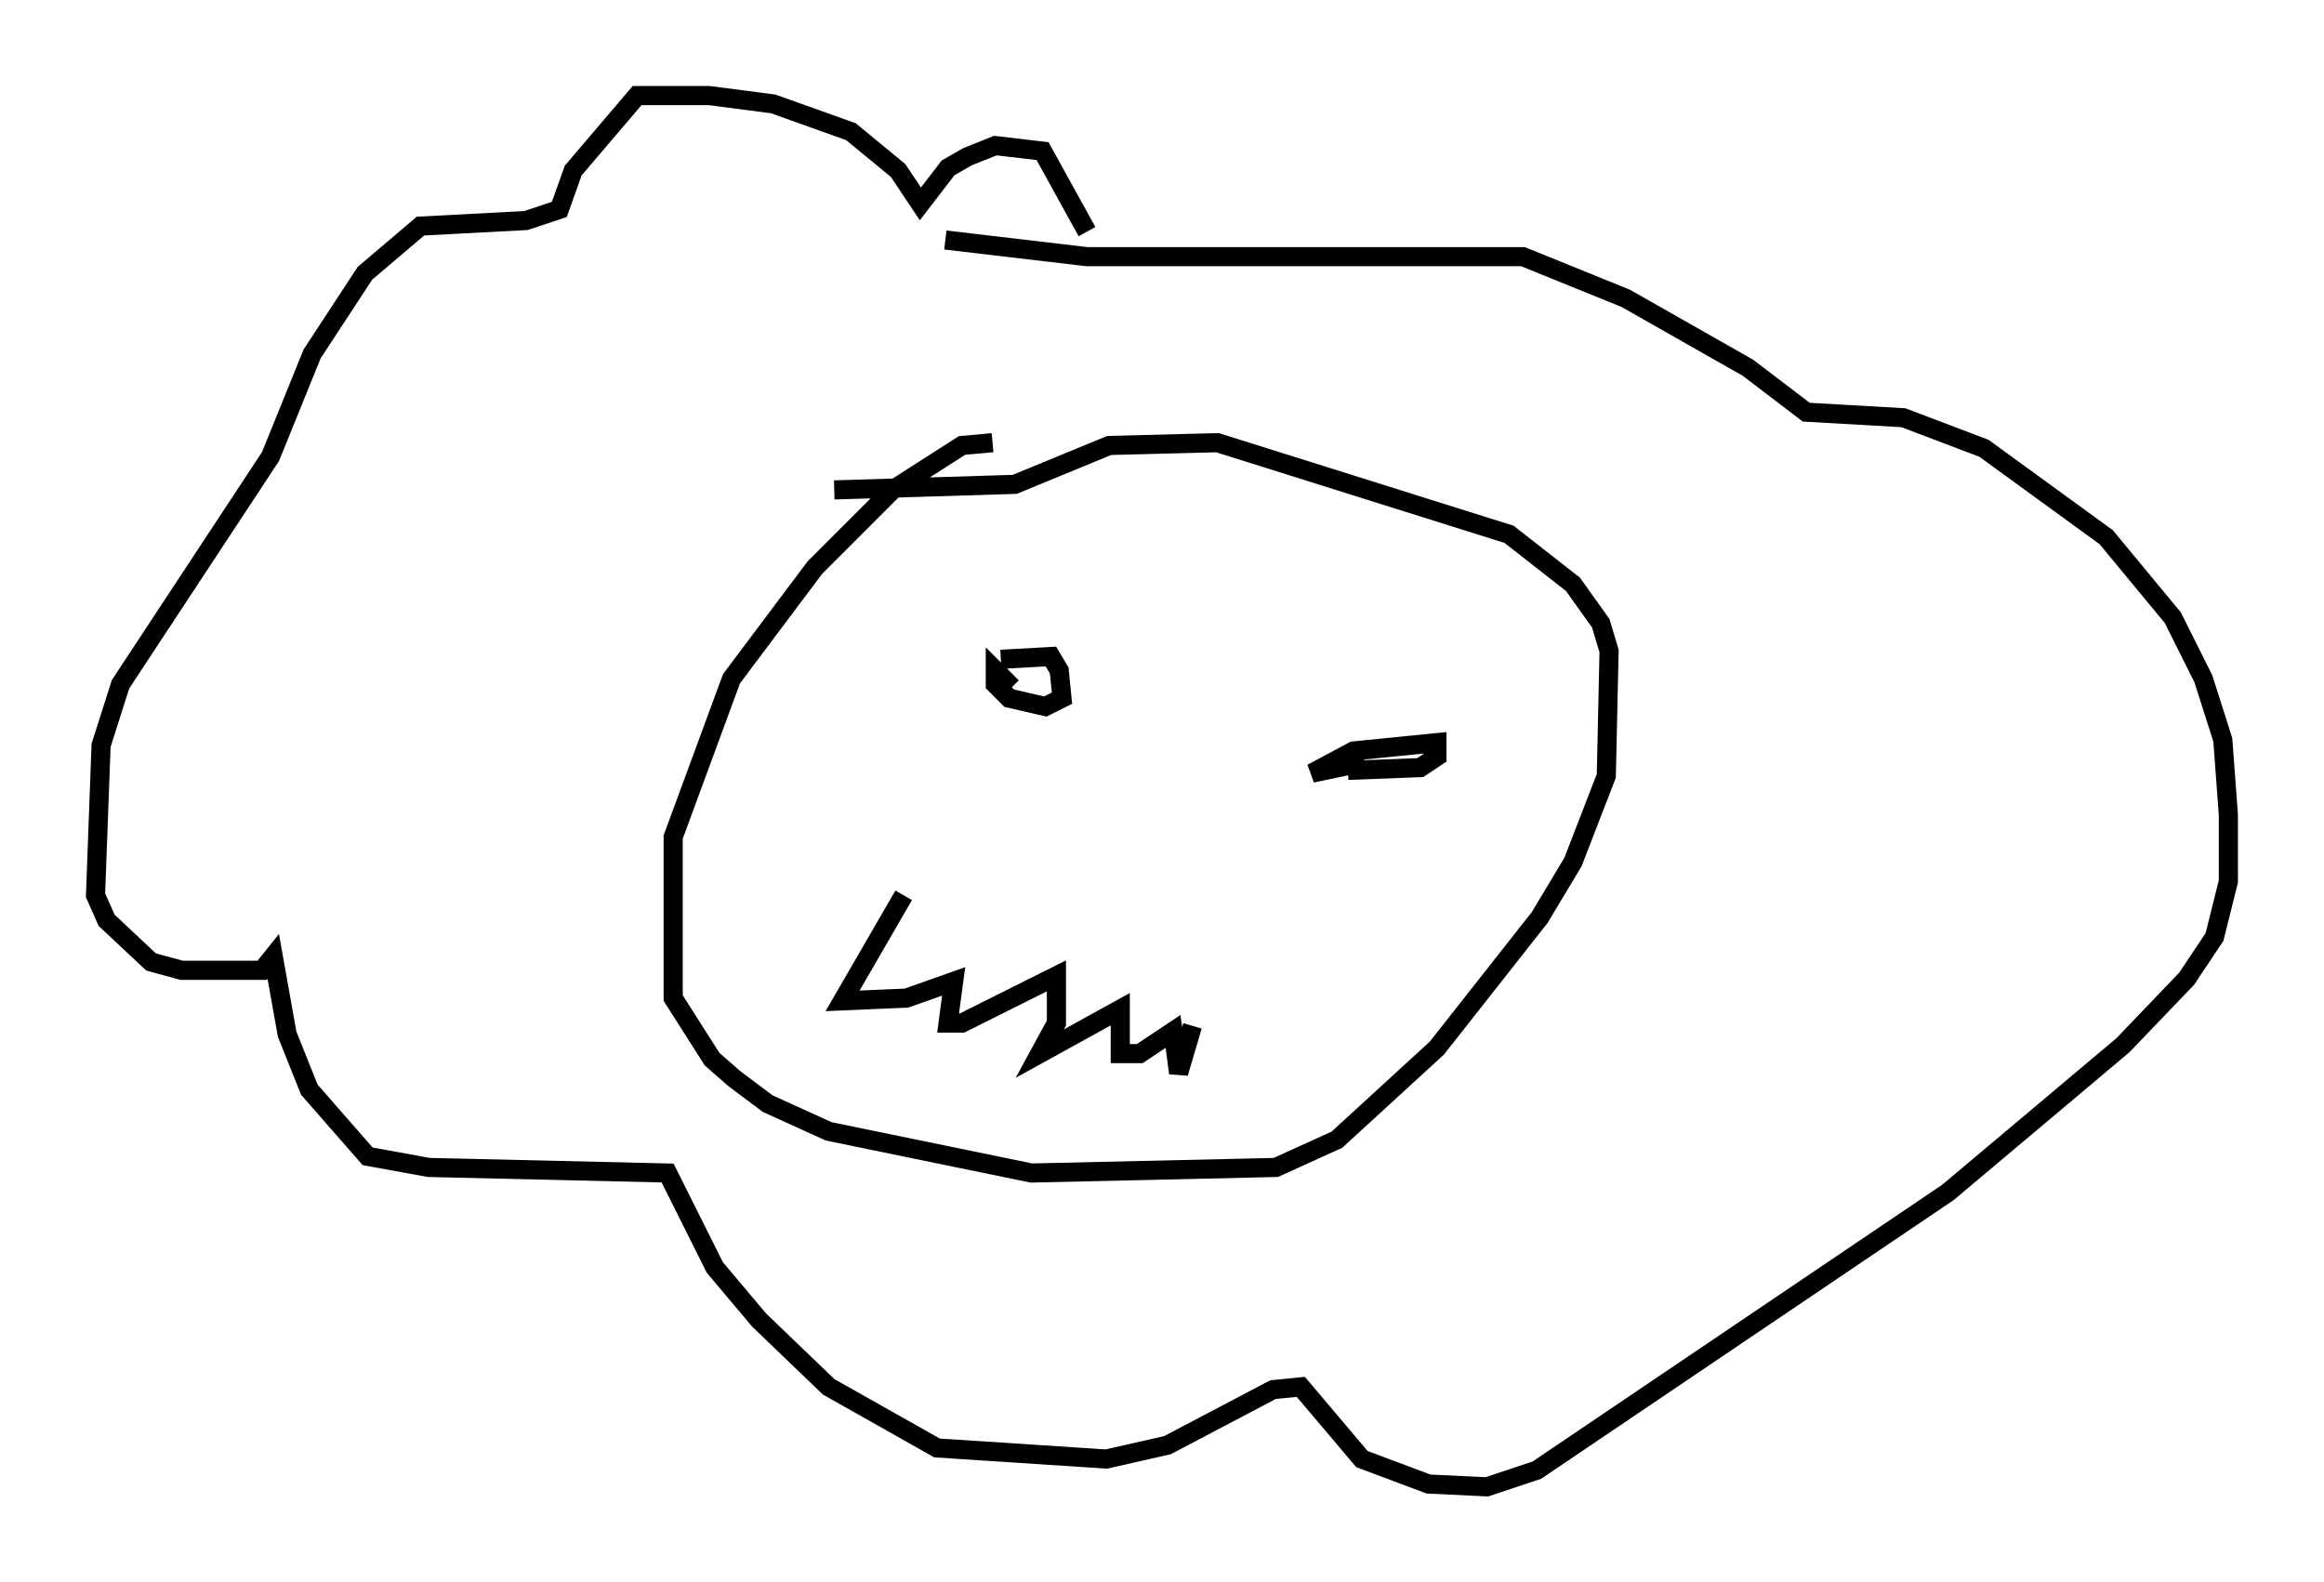 <?xml version="1.0" encoding="utf-8" ?>
<svg baseProfile="full" height="82.771" version="1.1" width="121.553" xmlns="http://www.w3.org/2000/svg" xmlns:ev="http://www.w3.org/2001/xml-events" xmlns:xlink="http://www.w3.org/1999/xlink"><defs /><rect fill="white" height="82.771" width="121.553" x="0" y="0" /><path d="M59.033, 18.654 m-2.179, -6.536 l-2.324, -4.212 -2.469, -0.291 l-1.453, 0.581 -1.017, 0.581 l-1.453, 1.888 -1.162, -1.743 l-2.469, -2.034 -4.067, -1.453 l-3.341, -0.436 -3.777, 0.0 l-3.341, 3.922 -0.726, 2.034 l-1.743, 0.581 -5.52, 0.291 l-2.905, 2.469 -2.76, 4.212 l-2.179, 5.374 -7.844, 11.911 l-1.017, 3.196 -0.291, 7.844 l0.581, 1.307 2.324, 2.179 l1.598, 0.436 4.212, 0.0 l0.581, -0.726 0.726, 4.067 l1.162, 2.905 3.05, 3.486 l3.196, 0.581 12.492, 0.291 l2.469, 4.939 2.324, 2.76 l3.631, 3.486 5.665, 3.196 l8.86, 0.581 3.196, -0.726 l5.52, -2.905 1.453, -0.145 l3.196, 3.777 3.486, 1.307 l3.05, 0.145 2.615, -0.872 l21.497, -14.525 9.151, -7.698 l3.341, -3.486 1.453, -2.179 l0.726, -2.905 0.0, -3.486 l-0.291, -3.922 -1.017, -3.196 l-1.598, -3.196 -3.486, -4.212 l-6.391, -4.648 -4.212, -1.598 l-5.084, -0.291 -3.05, -2.324 l-6.391, -3.631 -5.374, -2.179 l-22.804, 0.0 -7.408, -0.872 m2.469, 10.603 l-1.598, 0.145 -3.631, 2.324 l-4.067, 4.067 -4.358, 5.81 l-3.05, 8.279 0.0, 8.425 l2.034, 3.196 1.162, 1.017 l1.743, 1.307 3.196, 1.453 l10.603, 2.179 12.782, -0.291 l3.196, -1.453 5.229, -4.793 l5.374, -6.827 1.743, -2.905 l1.743, -4.503 0.145, -6.536 l-0.436, -1.453 -1.453, -2.034 l-3.341, -2.615 -15.251, -4.793 l-5.665, 0.145 -4.939, 2.034 l-9.441, 0.291 m8.715, 8.86 l2.615, -0.145 0.436, 0.726 l0.145, 1.453 -0.872, 0.436 l-1.888, -0.436 -0.726, -0.726 l0.0, -0.726 0.872, 0.872 m18.447, 3.922 l-2.76, 0.581 2.179, -1.162 l4.358, -0.436 0.0, 0.726 l-0.872, 0.581 -3.777, 0.145 m-23.24, 6.536 l-3.196, 5.52 3.341, -0.145 l2.469, -0.872 -0.291, 2.179 l0.726, 0.0 4.939, -2.469 l0.0, 2.469 -0.872, 1.598 l4.212, -2.324 0.0, 2.324 l1.017, 0.0 1.743, -1.162 l0.291, 2.179 0.726, -2.469 m-3.922, -7.263 " fill="none" stroke="black" stroke-width="1" /></svg>